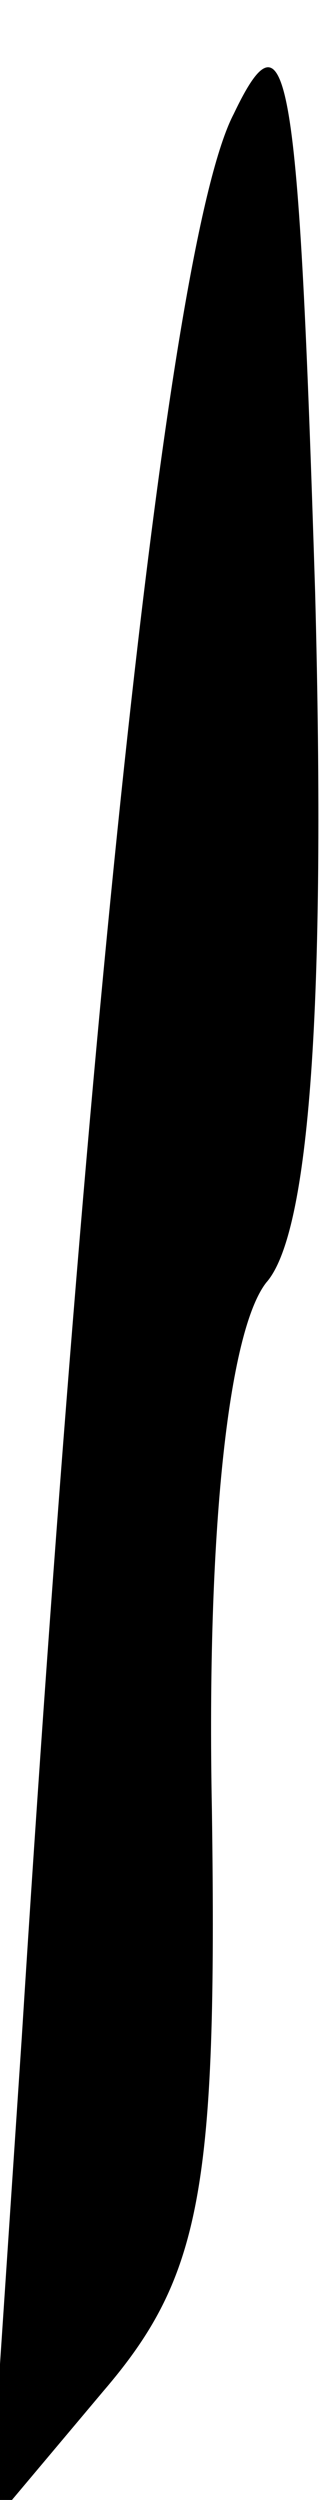 <?xml version="1.0" standalone="no"?>
<!DOCTYPE svg PUBLIC "-//W3C//DTD SVG 20010904//EN"
 "http://www.w3.org/TR/2001/REC-SVG-20010904/DTD/svg10.dtd">
<svg version="1.0" xmlns="http://www.w3.org/2000/svg"
 width="6pt" height="46pt" viewBox="0 0 6 46"
 preserveAspectRatio="xMidYMid meet">
<g transform="translate(0,46) scale(0.1,-0.1)"
fill="#000000" stroke="none">
<path fill="#000000" stroke="none" d="M43 439 c-12 -23 -27 -163 -39 -354
l-6 -90 21 25 c18 21 21 37 20 107 -1 51 3 88 10 97 8 9 11 51 9 127 -3 96 -5
109 -15 88z"/>
</g>
</svg>
